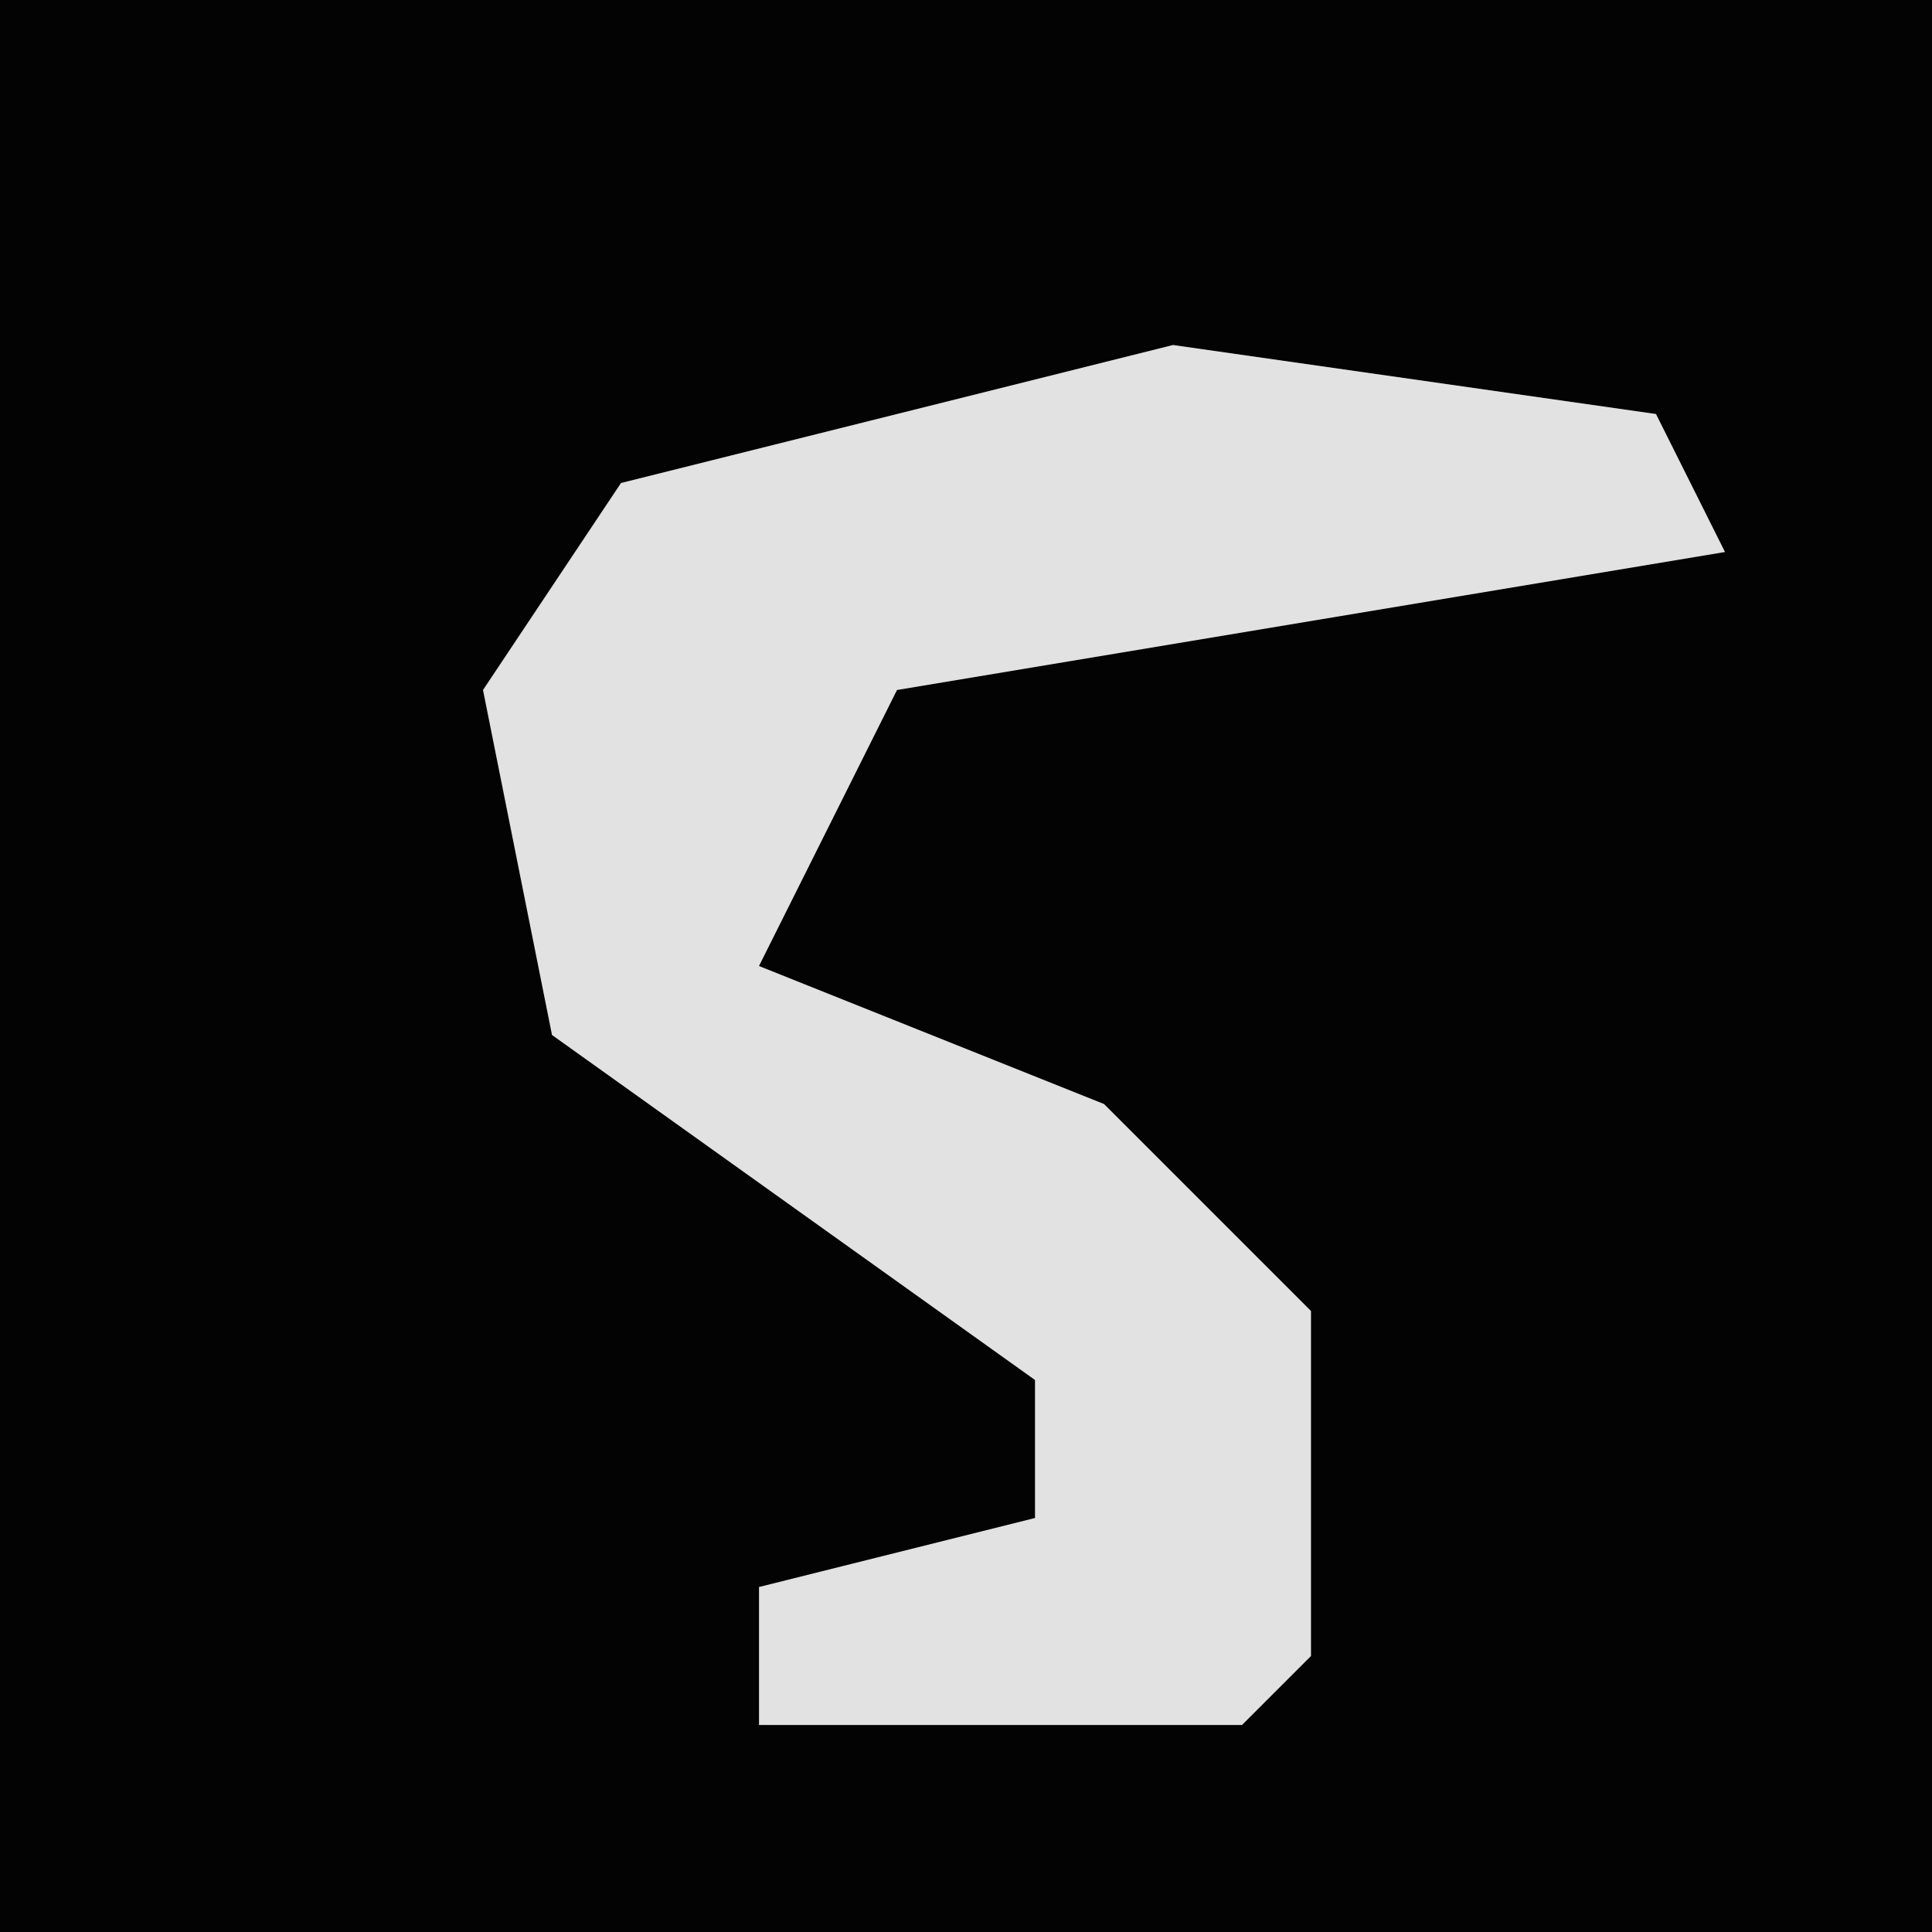 <?xml version="1.0" encoding="UTF-8"?>
<svg version="1.1" xmlns="http://www.w3.org/2000/svg" width="28" height="28">
<path d="M0,0 L28,0 L28,28 L0,28 Z " fill="#030303" transform="translate(0,0)"/>
<path d="M0,0 L7,1 L8,3 L-4,5 L-6,9 L-1,11 L2,14 L2,19 L1,20 L-6,20 L-6,18 L-2,17 L-2,15 L-9,10 L-10,5 L-8,2 Z " fill="#E2E2E2" transform="translate(17,5)"/>
</svg>
